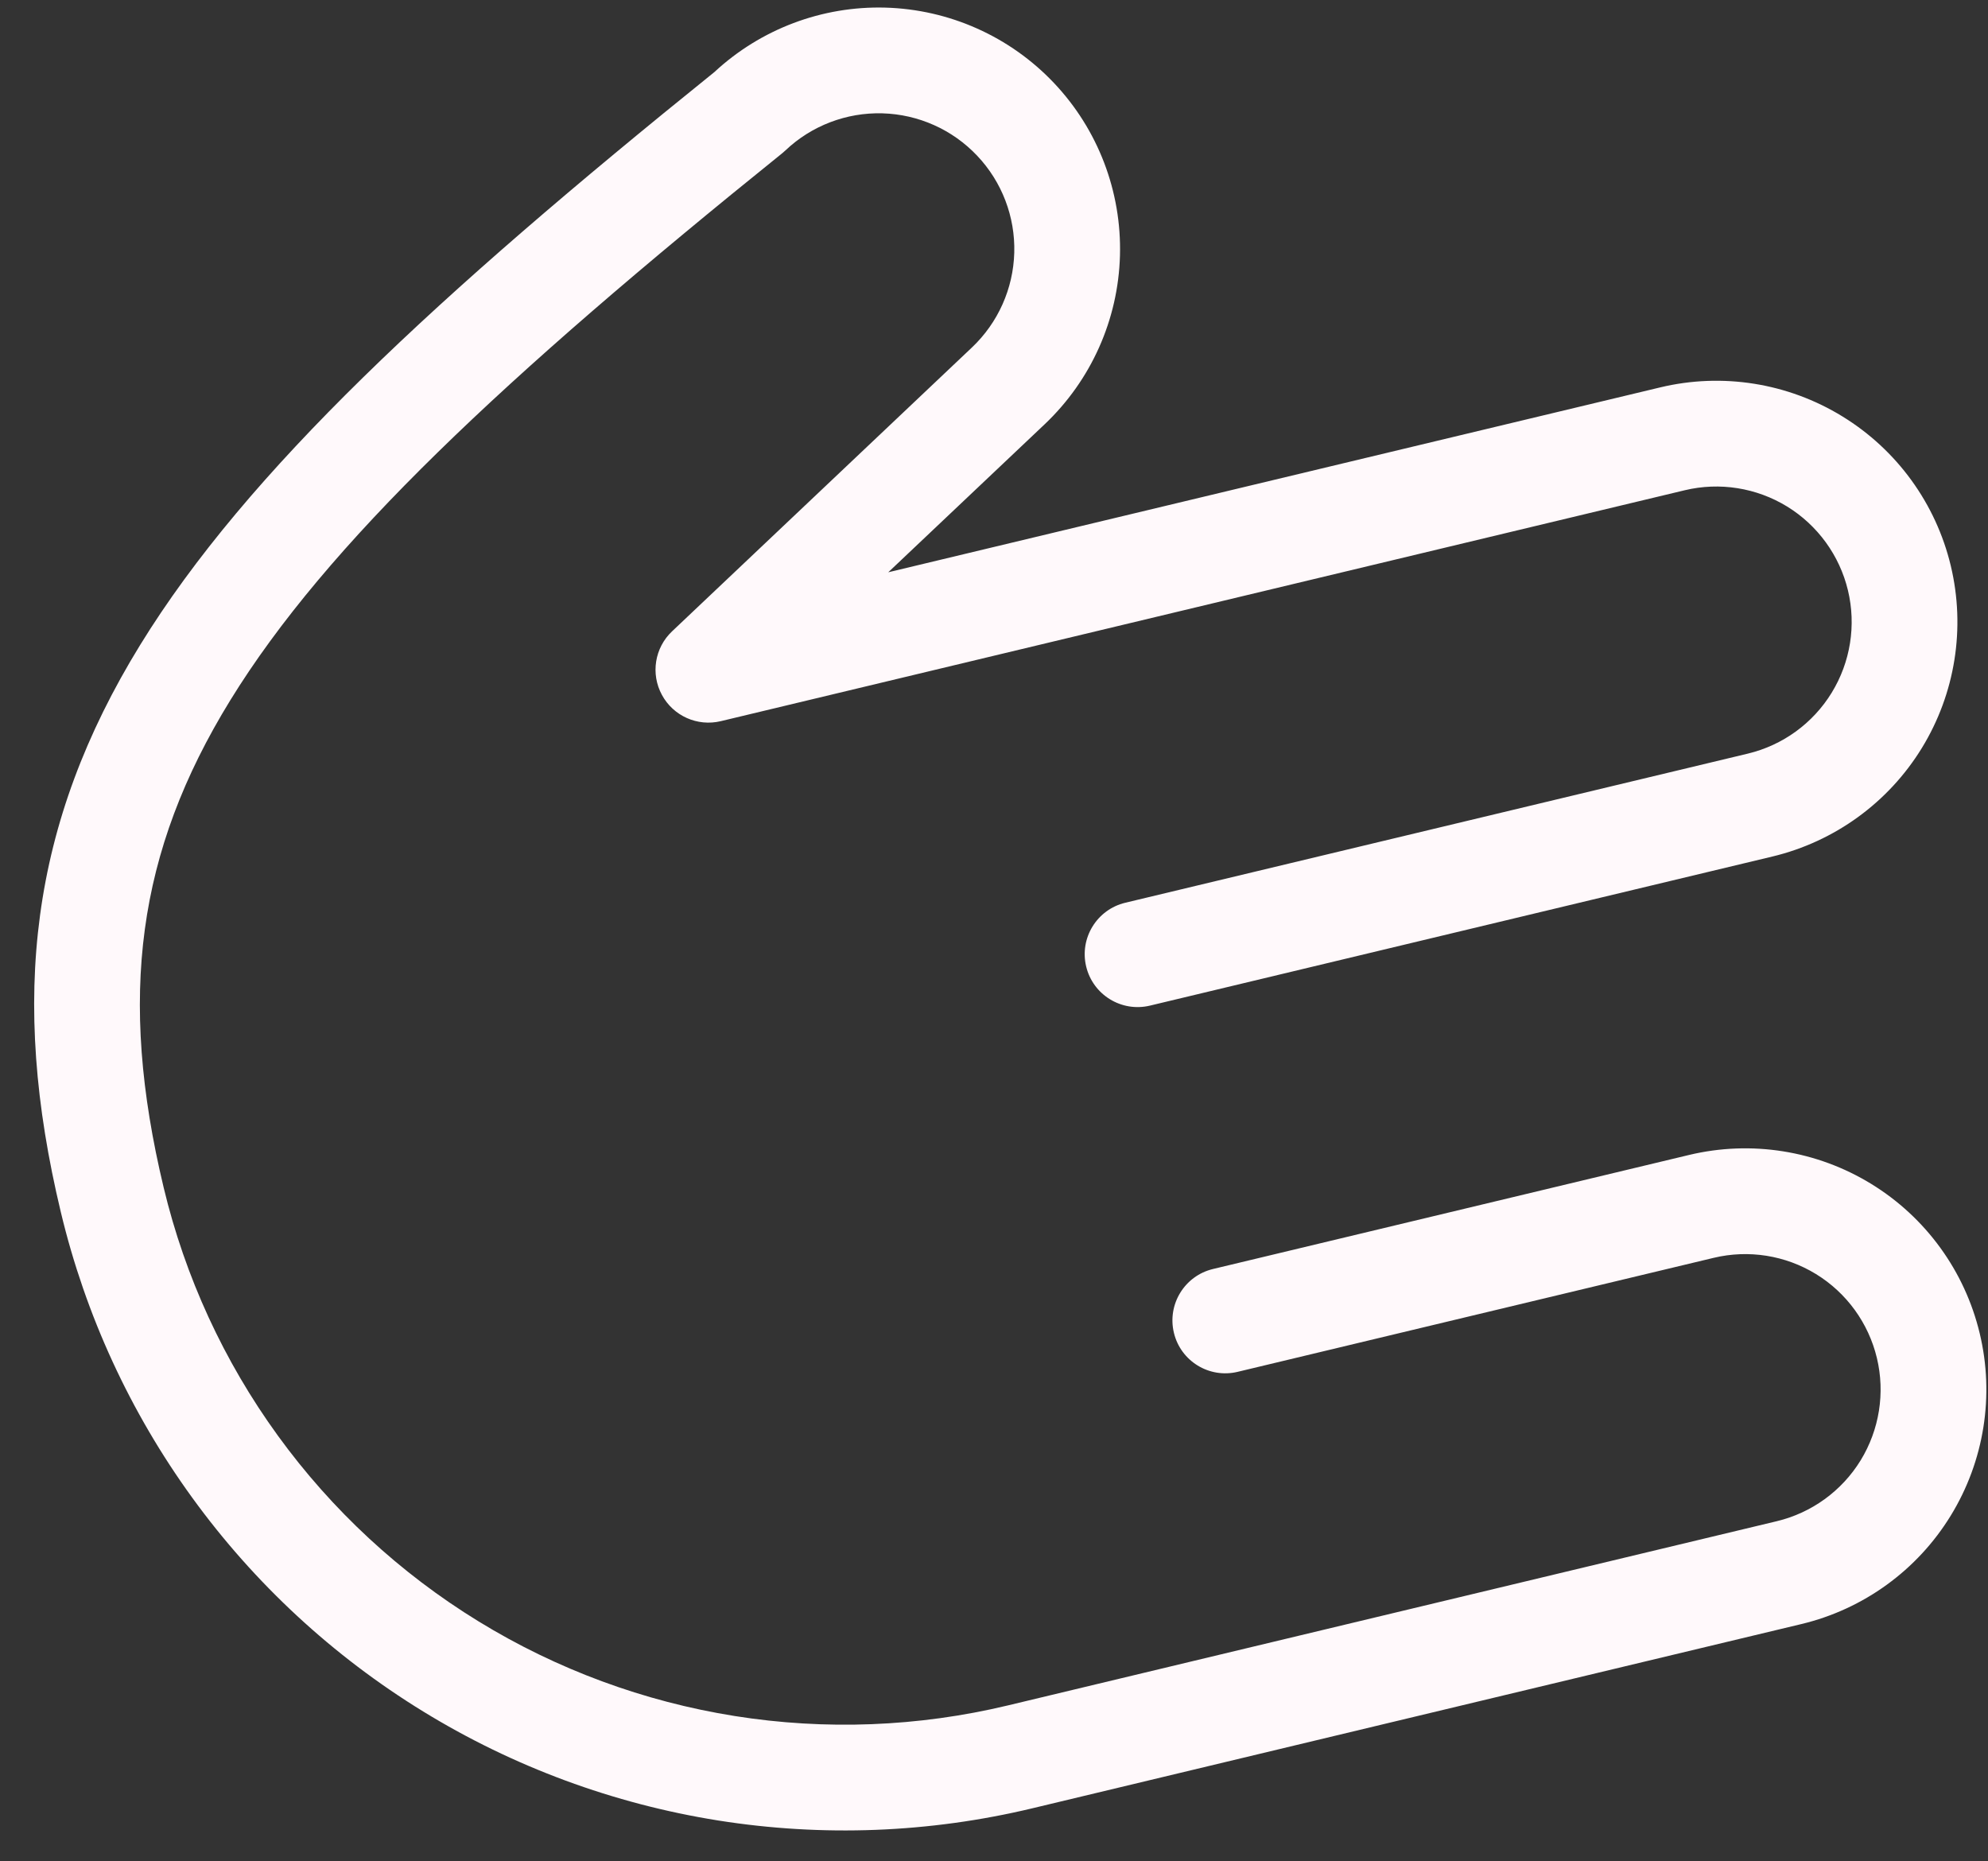 <?xml version="1.0" encoding="UTF-8" standalone="no"?><svg width='47' height='44' viewBox='0 0 47 44' fill='none' xmlns='http://www.w3.org/2000/svg'>
<rect x="0" y="0" width="47" height="44" fill="#333333" stroke="none"/>
<path fill-rule='evenodd' clip-rule='evenodd' d='M43.689 13.956C43.491 13.131 42.974 12.418 42.25 11.973C41.526 11.53 40.656 11.391 39.83 11.589L17.039 17.048C16.488 17.179 15.918 16.925 15.649 16.427C15.379 15.93 15.477 15.313 15.889 14.924L22.978 8.214C23.596 7.629 23.956 6.823 23.979 5.973C24.003 5.123 23.687 4.298 23.102 3.681C22.518 3.063 21.712 2.703 20.861 2.679C20.011 2.656 19.186 2.971 18.569 3.556C18.545 3.579 18.52 3.601 18.494 3.622C11.896 8.936 7.721 12.854 5.444 16.554C3.237 20.141 2.79 23.567 3.869 28.071C4.375 30.185 5.293 32.179 6.57 33.938C7.847 35.698 9.458 37.189 11.311 38.326C13.164 39.463 15.223 40.223 17.37 40.565C19.517 40.906 21.71 40.821 23.825 40.315L42.005 35.96C42.831 35.762 43.544 35.245 43.989 34.521C44.432 33.797 44.571 32.927 44.373 32.101C44.175 31.276 43.658 30.562 42.934 30.118C42.21 29.674 41.34 29.536 40.514 29.734L29.259 32.429C28.588 32.59 27.913 32.176 27.753 31.505C27.592 30.833 28.006 30.159 28.677 29.998L39.932 27.302C41.402 26.95 42.953 27.197 44.241 27.987C45.53 28.778 46.452 30.048 46.804 31.519C47.157 32.989 46.91 34.539 46.119 35.828C45.329 37.117 44.058 38.039 42.588 38.391L24.407 42.746C21.973 43.329 19.449 43.426 16.977 43.034C14.506 42.641 12.136 41.765 10.004 40.457C7.871 39.148 6.016 37.432 4.547 35.407C3.077 33.382 2.02 31.087 1.438 28.653C0.225 23.59 0.716 19.468 3.315 15.244C5.84 11.141 10.326 6.993 16.889 1.704C17.984 0.687 19.435 0.139 20.93 0.18C22.443 0.222 23.878 0.863 24.918 1.962C25.959 3.061 26.52 4.529 26.478 6.042C26.437 7.555 25.796 8.989 24.697 10.03L24.697 10.03L21 13.528L39.248 9.158C40.718 8.805 42.269 9.052 43.557 9.843C44.846 10.633 45.768 11.904 46.12 13.374C46.472 14.845 46.226 16.395 45.435 17.684C44.645 18.972 43.374 19.894 41.904 20.247L27.186 23.772C26.514 23.932 25.84 23.518 25.679 22.847C25.518 22.176 25.932 21.501 26.603 21.34L41.321 17.815C42.147 17.617 42.86 17.1 43.304 16.376C43.748 15.652 43.887 14.782 43.689 13.956Z' fill='#FFF9FB'/>
</svg>
